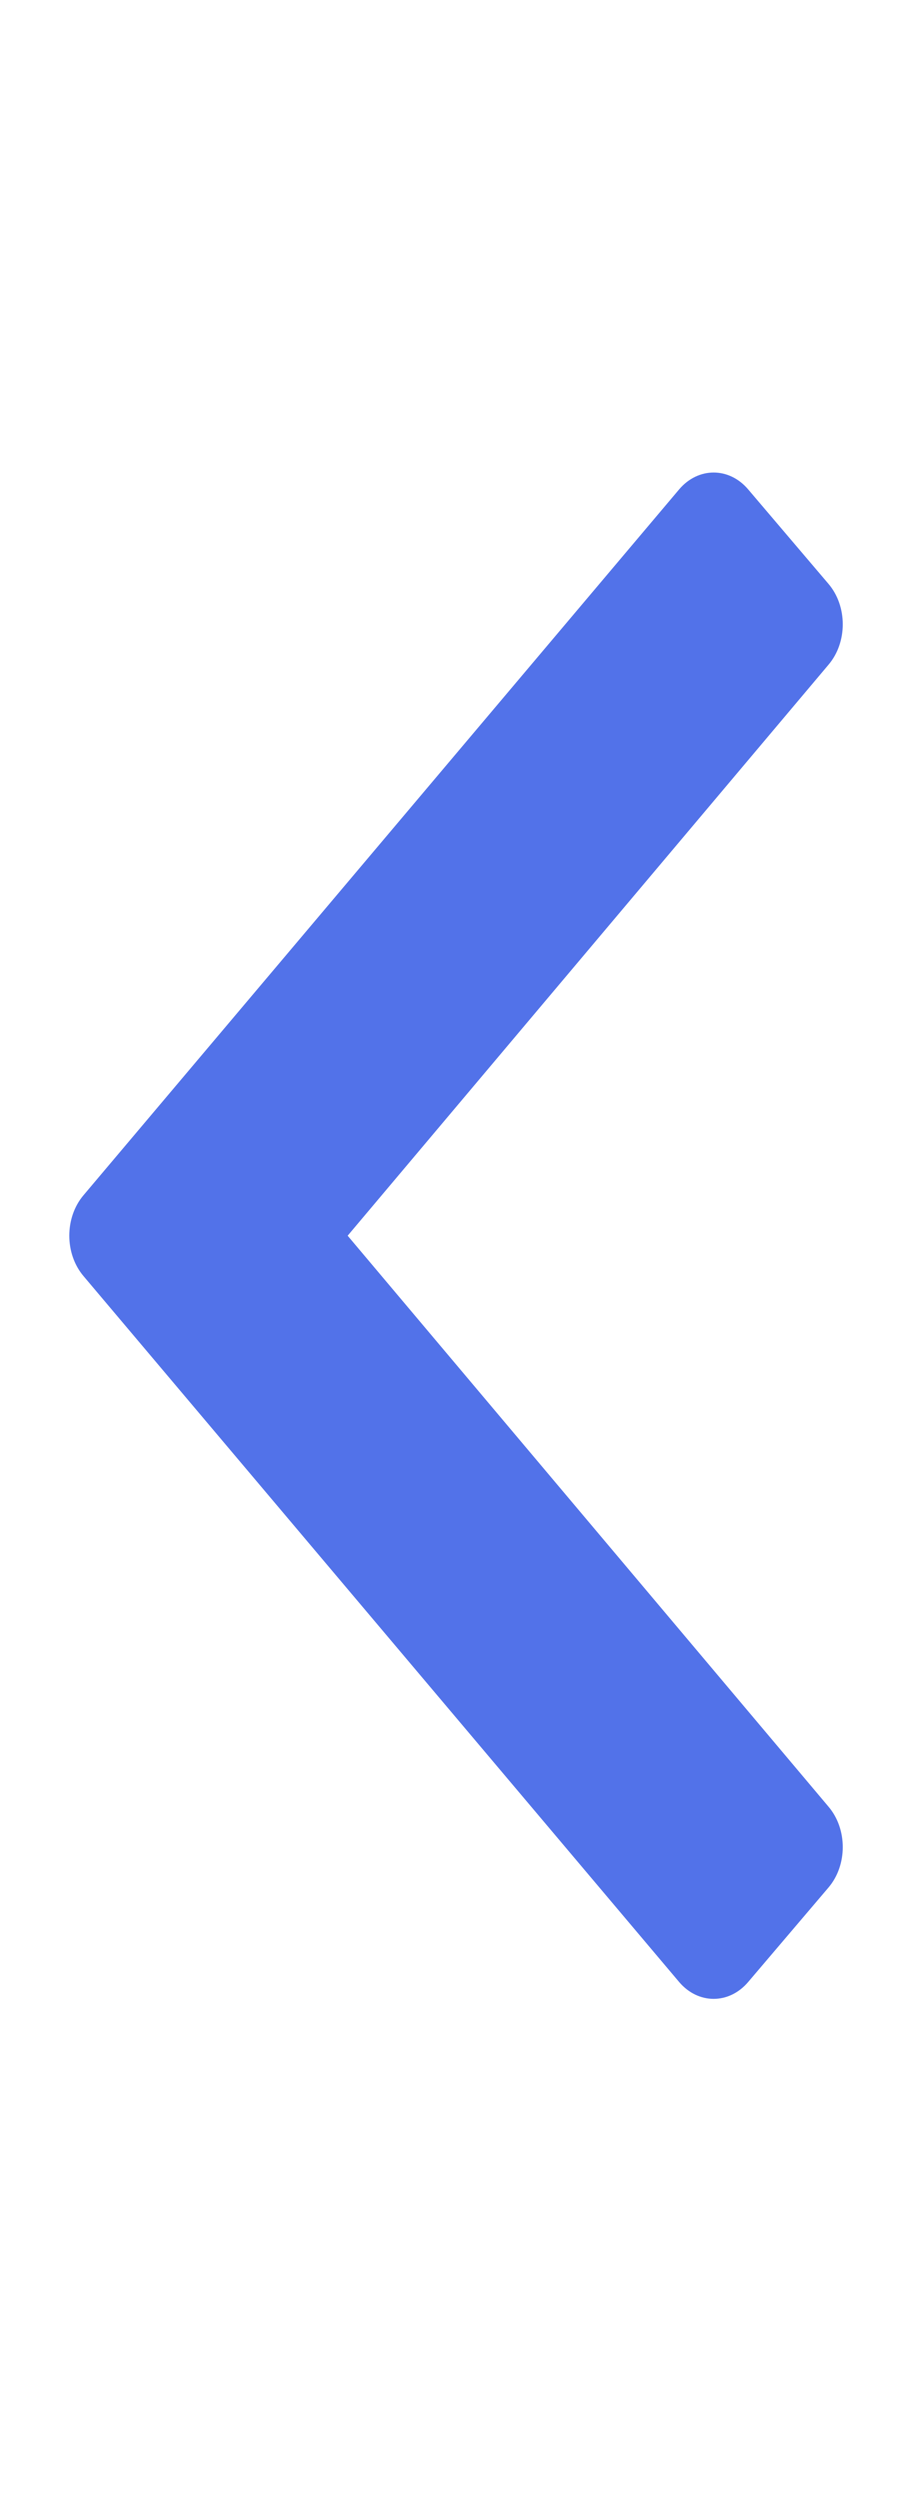 <svg width="11" height="30" viewBox="0 0 11 30" fill="none" xmlns="http://www.w3.org/2000/svg">
<g clip-path="url(#clip0_2010_12618)">
<path d="M1.004 14.341L8.156 5.872C8.385 5.603 8.755 5.603 8.984 5.872L9.948 7.005C10.178 7.274 10.178 7.709 9.948 7.978L4.175 14.828L9.948 21.678C10.178 21.947 10.178 22.382 9.948 22.651L8.984 23.784C8.755 24.053 8.385 24.053 8.156 23.784L1.004 15.314C0.775 15.045 0.775 14.61 1.004 14.341Z" fill="#5272E9"/>
</g>
<defs>
<clipPath id="clip0_2010_12618">
<rect width="9.354" height="29.301" fill="white" transform="translate(0.799 0.178)"/>
</clipPath>
</defs>
</svg>
